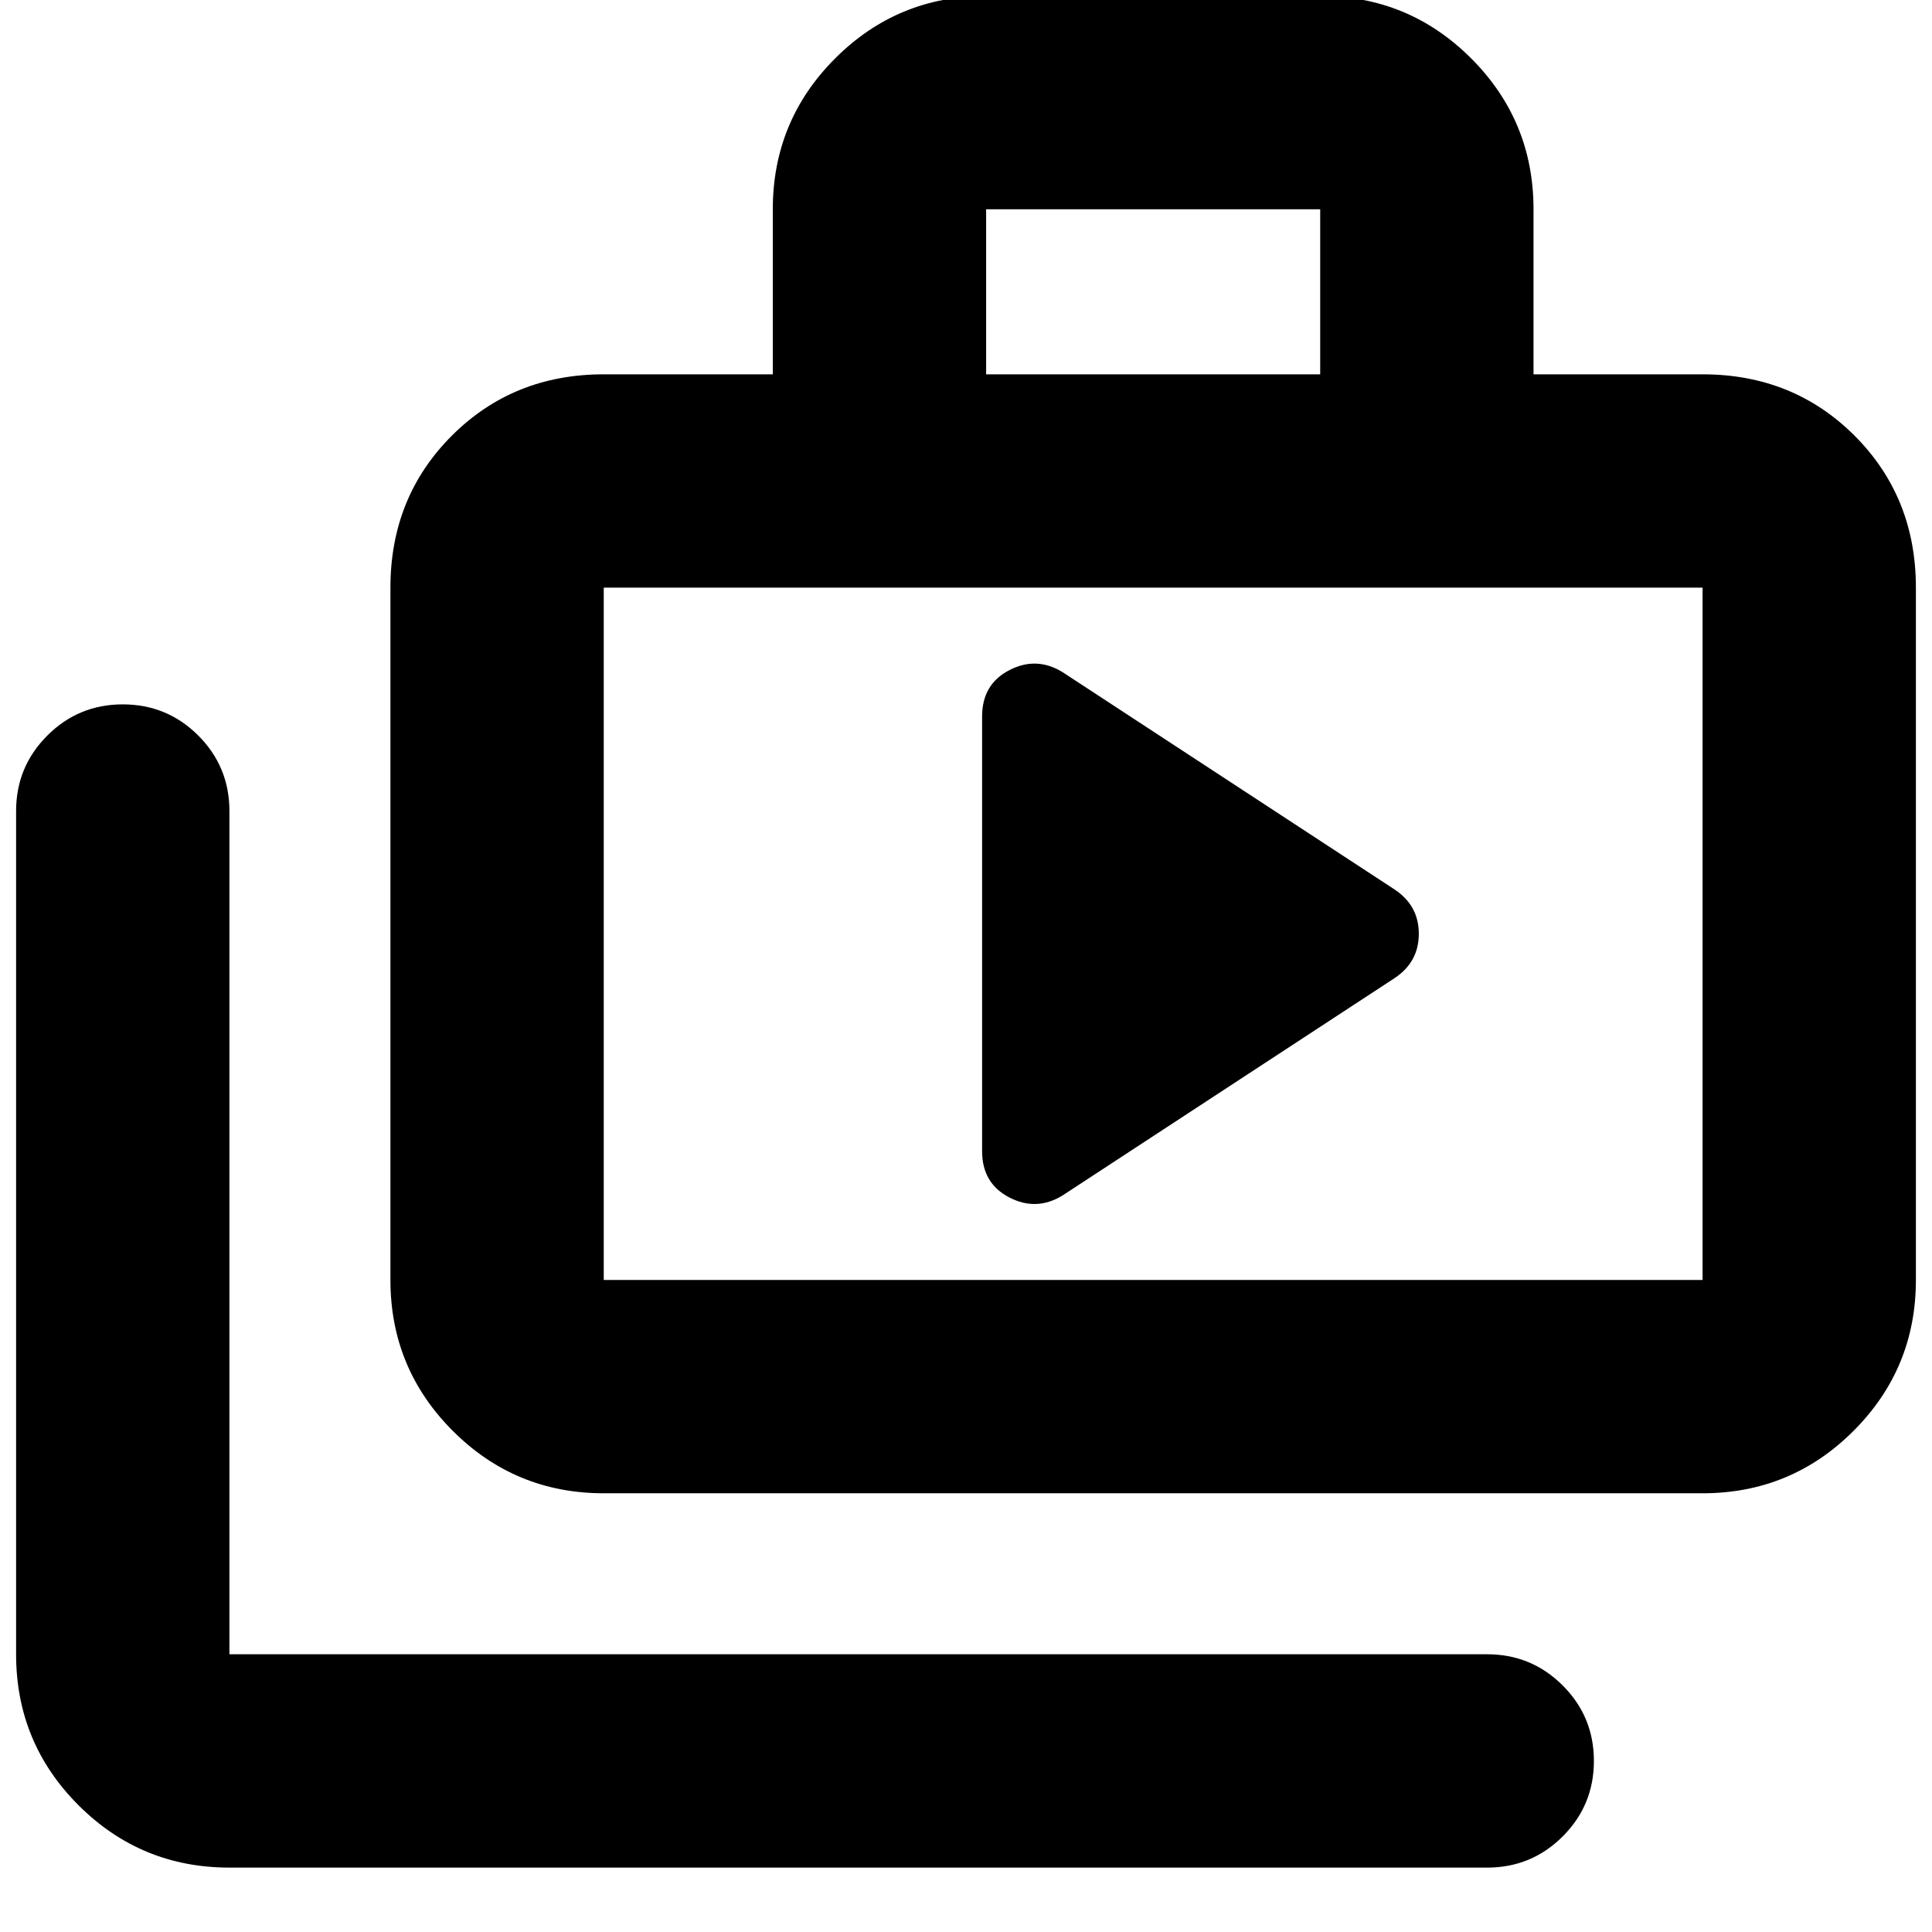 <svg xmlns="http://www.w3.org/2000/svg" height="24" width="24"><path d="M12.2 14.3Q12.2 14.7 12.538 14.875Q12.875 15.05 13.2 14.85L17.325 12.15Q17.625 11.95 17.625 11.6Q17.625 11.25 17.325 11.05L13.2 8.35Q12.875 8.15 12.538 8.325Q12.2 8.5 12.2 8.9ZM2.85 23.2Q1.75 23.2 0.975 22.425Q0.2 21.65 0.2 20.55V10.075Q0.2 9.525 0.588 9.137Q0.975 8.75 1.525 8.75Q2.075 8.75 2.463 9.137Q2.85 9.525 2.85 10.075V20.55Q2.85 20.55 2.85 20.55Q2.85 20.55 2.85 20.55H18.475Q19.025 20.55 19.413 20.938Q19.8 21.325 19.8 21.875Q19.8 22.425 19.413 22.812Q19.025 23.2 18.475 23.2ZM7.5 18.55Q6.4 18.55 5.625 17.775Q4.85 17 4.85 15.9V7.3Q4.85 6.175 5.613 5.412Q6.375 4.65 7.5 4.65H9.6V2.6Q9.6 1.5 10.375 0.725Q11.15 -0.05 12.25 -0.05H16.4Q17.5 -0.05 18.275 0.725Q19.05 1.5 19.05 2.6V4.65H21.15Q22.275 4.65 23.038 5.412Q23.8 6.175 23.8 7.3V15.9Q23.8 17 23.025 17.775Q22.25 18.55 21.15 18.55ZM12.25 4.65H16.4V2.6Q16.4 2.6 16.4 2.6Q16.4 2.6 16.4 2.6H12.25Q12.25 2.6 12.25 2.6Q12.25 2.6 12.25 2.6ZM7.5 15.9H21.15Q21.15 15.9 21.15 15.9Q21.15 15.9 21.15 15.9V7.3Q21.15 7.3 21.15 7.3Q21.15 7.3 21.15 7.3H7.5Q7.5 7.3 7.5 7.3Q7.5 7.3 7.5 7.3V15.9Q7.5 15.9 7.5 15.9Q7.5 15.9 7.5 15.9ZM7.5 15.9Q7.5 15.9 7.5 15.9Q7.5 15.9 7.5 15.9V7.3Q7.5 7.3 7.5 7.3Q7.5 7.3 7.5 7.3Q7.5 7.3 7.5 7.3Q7.5 7.3 7.5 7.3V15.9Q7.5 15.9 7.5 15.9Q7.5 15.9 7.5 15.9Z"/></svg>